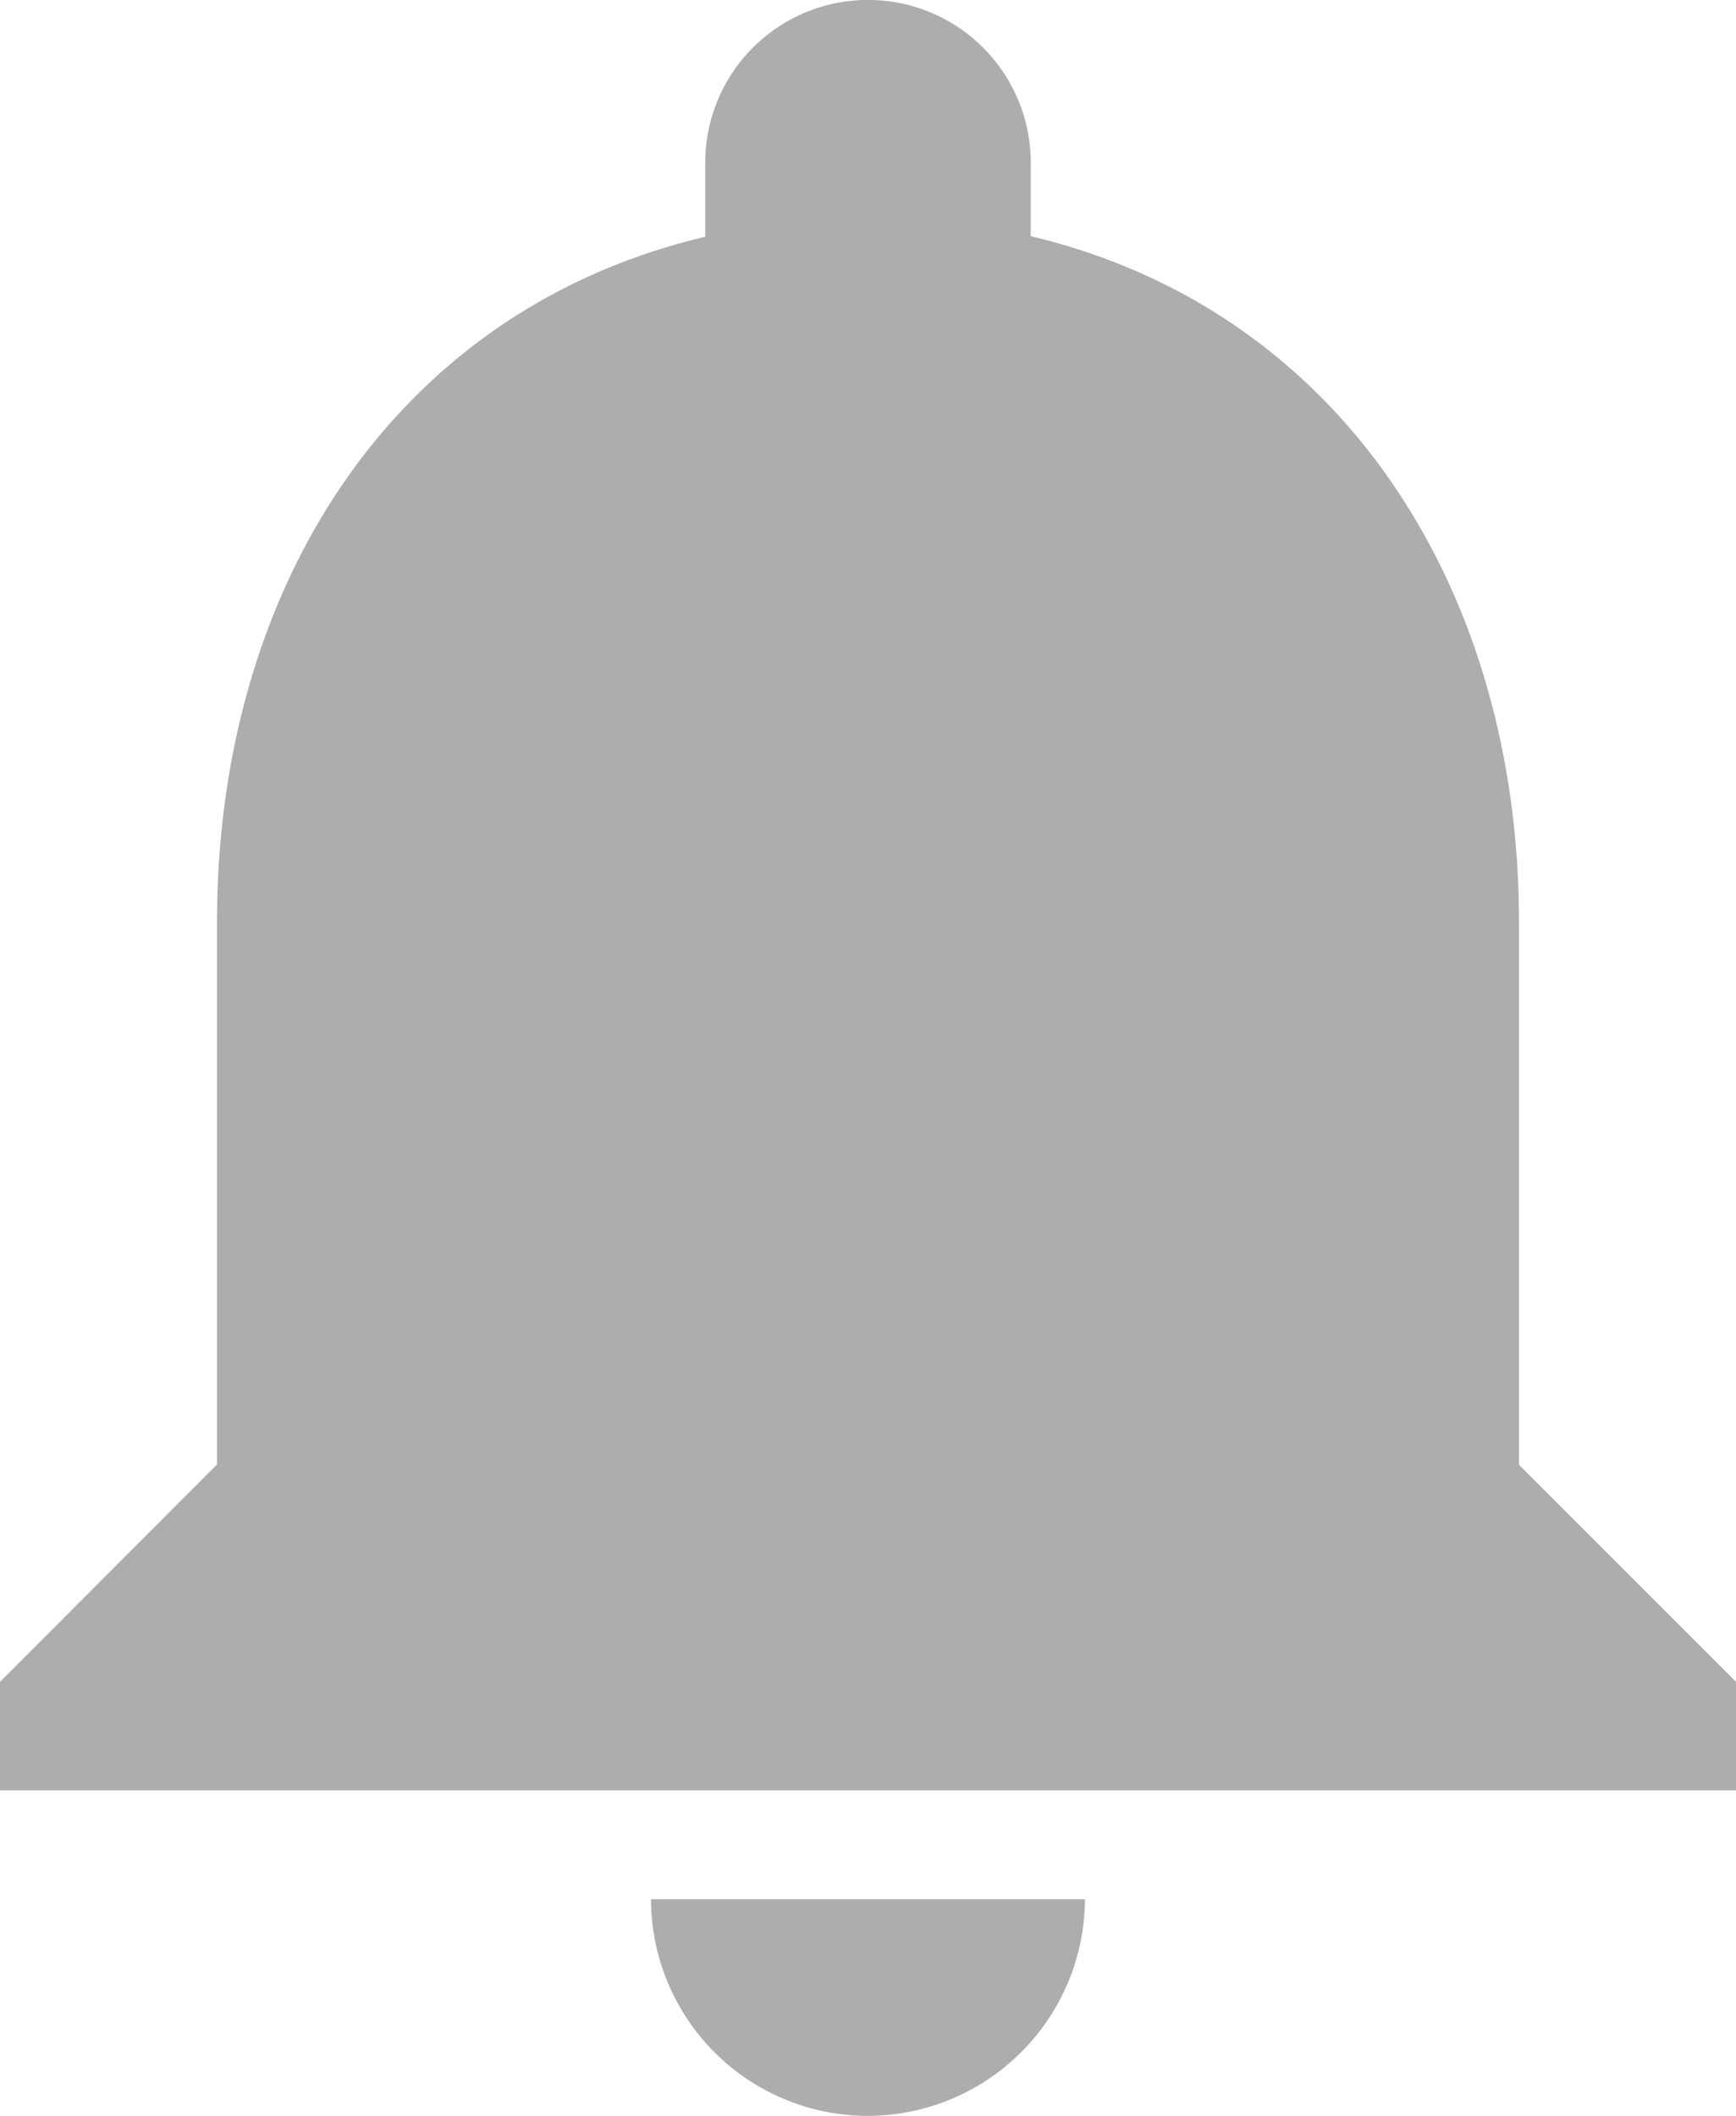 <svg xmlns="http://www.w3.org/2000/svg" width="17.231" height="21" viewBox="0 0 17.231 21">
  <path id="Icon_material-notifications" data-name="Icon material-notifications" d="M14.615,24.75A2.16,2.16,0,0,0,16.769,22.6H12.462A2.153,2.153,0,0,0,14.615,24.75Zm6.462-6.462V12.9c0-3.306-1.766-6.074-4.846-6.806V5.365a1.615,1.615,0,1,0-3.231,0V6.1C9.909,6.83,8.154,9.587,8.154,12.9v5.385L6,20.442v1.077H23.231V20.442Z" transform="translate(-6 -3.75)" fill="#adadad"/>
</svg>
